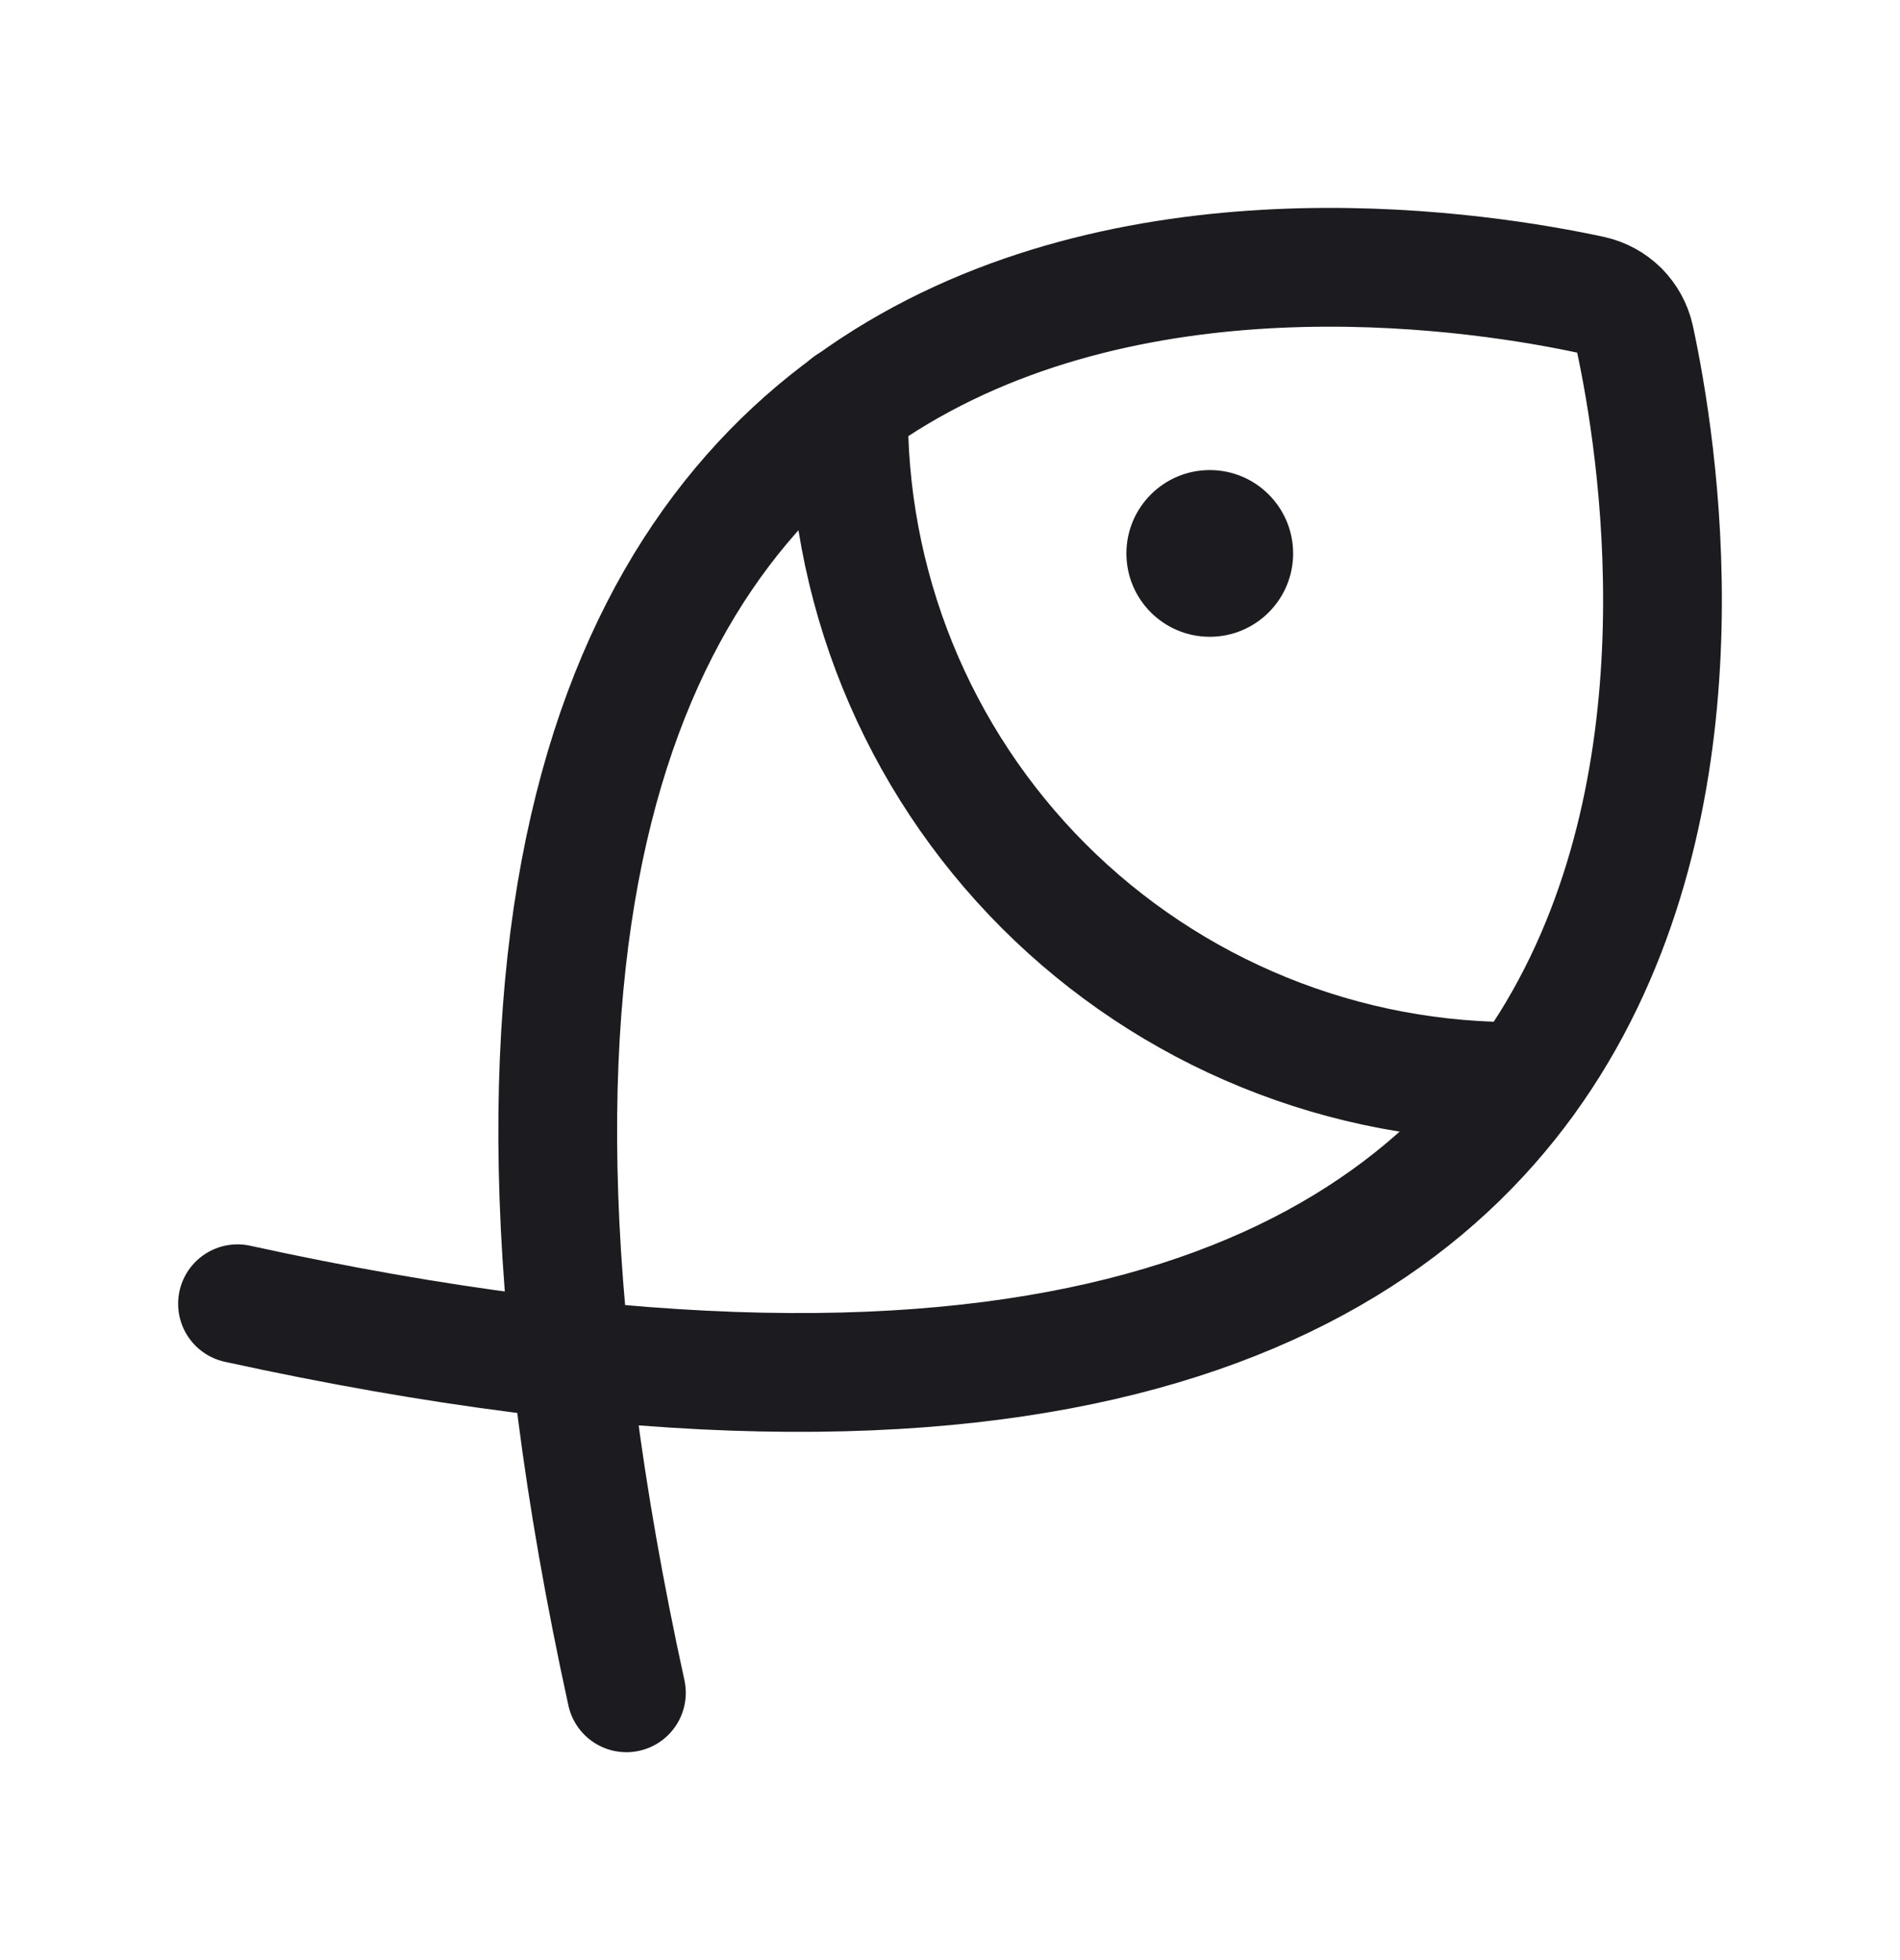<svg width="32" height="33" viewBox="0 0 32 33" fill="none" xmlns="http://www.w3.org/2000/svg">
<path d="M20.375 10.721C21.15 10.721 21.779 10.093 21.779 9.318C21.779 8.543 21.15 7.914 20.375 7.914C19.6 7.914 18.971 8.543 18.971 9.318C18.971 10.093 19.6 10.721 20.375 10.721Z" fill="#1C1B1F"/>
<path d="M4 21.95C31.112 27.88 28.305 9.259 27.533 5.692C27.493 5.515 27.404 5.353 27.276 5.224C27.147 5.096 26.985 5.007 26.808 4.967C23.241 4.195 4.62 1.388 10.55 28.5" stroke="#1C1B1F" stroke-width="2" stroke-linecap="round" stroke-linejoin="round"/>
<path d="M25.673 18.207C24.172 18.228 22.682 17.947 21.291 17.381C19.901 16.816 18.637 15.977 17.576 14.915C16.515 13.853 15.678 12.589 15.114 11.198C14.55 9.806 14.271 8.316 14.293 6.815" stroke="#1C1B1F" stroke-width="2" stroke-linecap="round" stroke-linejoin="round"/>
</svg>
